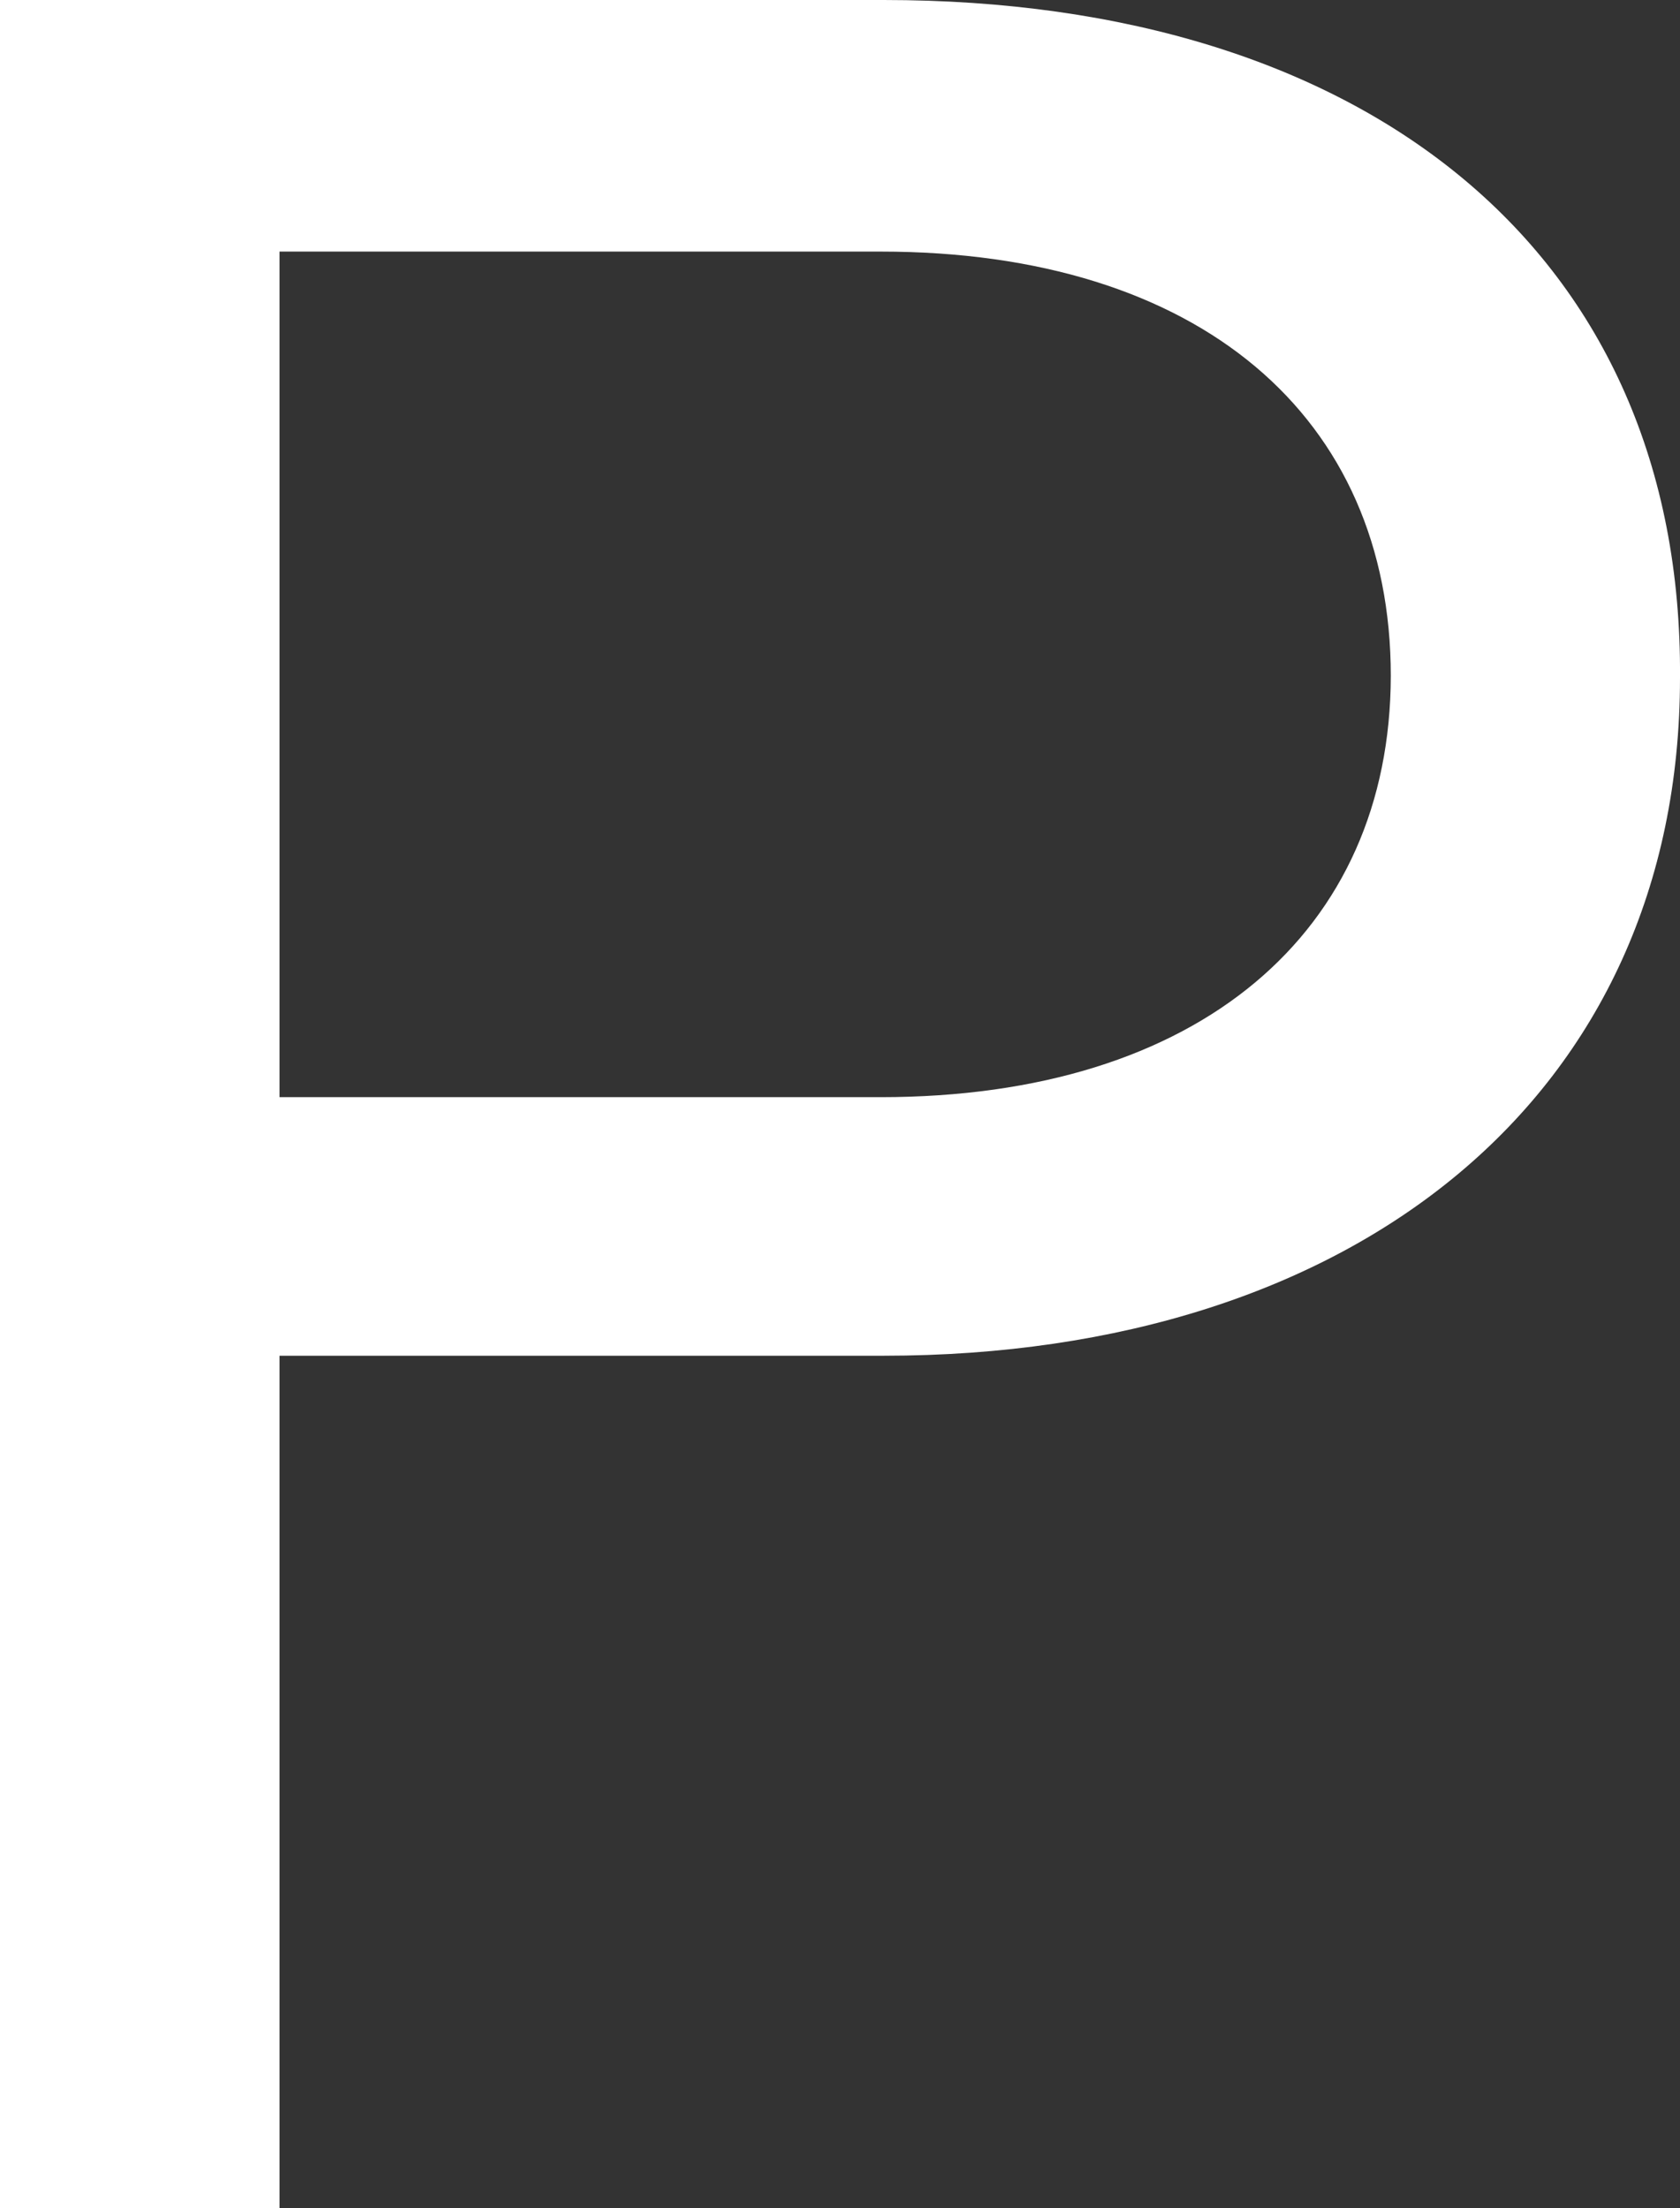 <svg xmlns="http://www.w3.org/2000/svg" viewBox="0 0 240.38 316"><rect x="0" y="0" width="240.38" height="316" fill="#333333" stroke="none"/><defs><style>.cls-1{fill:#fff;}</style></defs><g id="Слой_2" data-name="Слой 2"><g id="Слой_1-2" data-name="Слой 1"><path class="cls-1" d="M126.45,0H0V316H40V194h86.45c67.55,0,113.93-37.27,113.93-97C240.82,36.38,195.8,0,126.45,0ZM126,157H40V36h86c45.66,0,73,23.66,73,60.72C198.93,133.34,171.62,157,126,157Z"/></g></g></svg>
